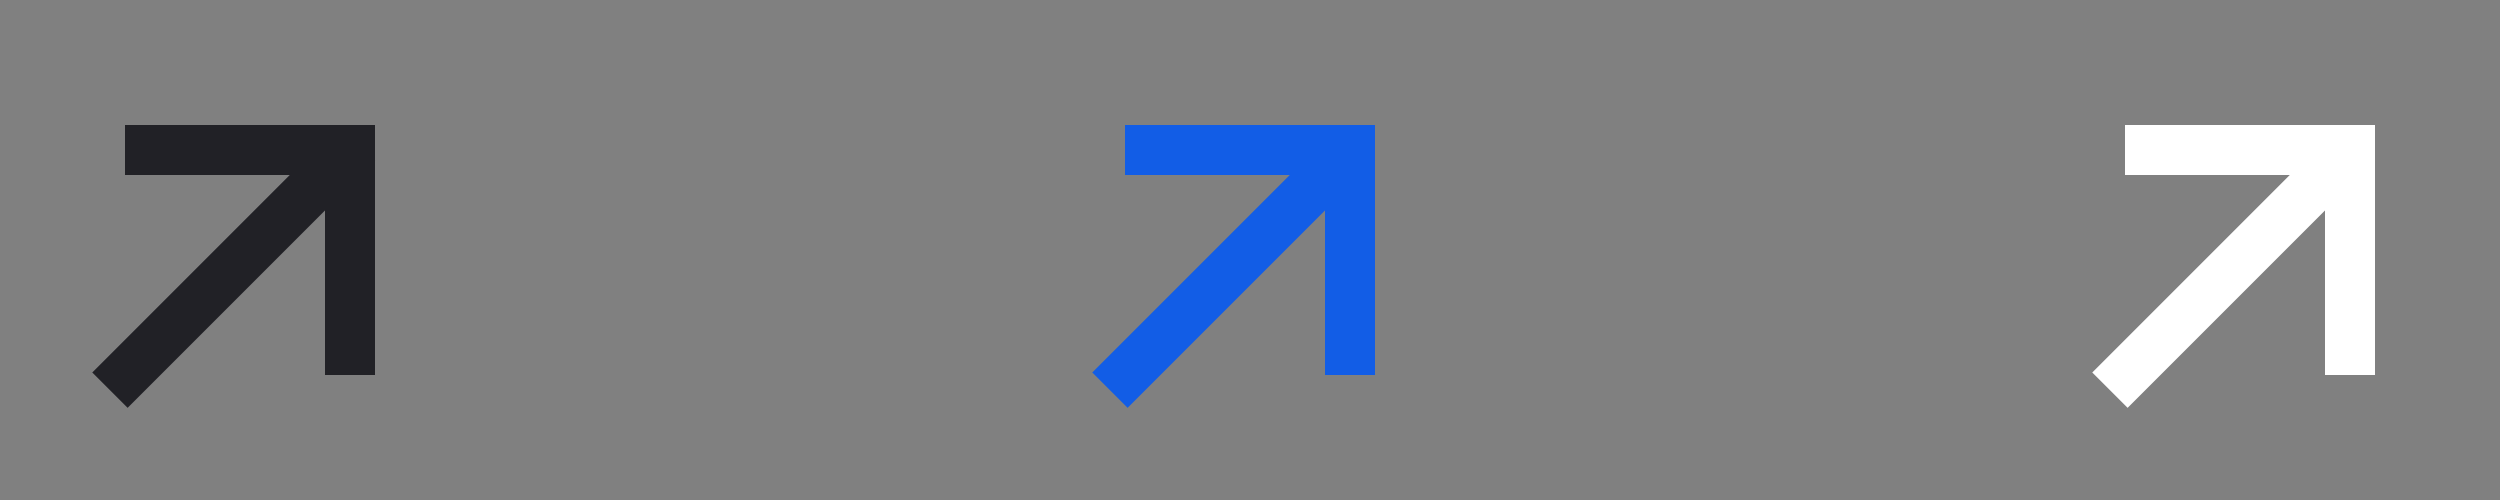 <svg width="100" height="20" viewBox="0 0 100 20" fill="none" xmlns="http://www.w3.org/2000/svg">
<rect x="0" y="0" width="100" height="20" fill="#808080" stroke="none"/>
<path d="M5 5H15V7H5V5Z" fill="#212126"/>
<path d="M13 5H15V15H13V5Z" fill="#212126"/>
<rect x="13.59" y="5" width="2" height="14" transform="rotate(45 13.59 5)" fill="#212126"/>
<path d="M45 5H55V7H45V5Z" fill="#125DE6"/>
<path d="M53 5H55V15H53V5Z" fill="#125DE6"/>
<rect x="53.59" y="5" width="2" height="14" transform="rotate(45 53.59 5)" fill="#125DE6"/>
<path d="M85 5H95V7H85V5Z" fill="white"/>
<path d="M93 5H95V15H93V5Z" fill="white"/>
<rect x="93.59" y="5" width="2" height="14" transform="rotate(45 93.59 5)" fill="white"/>
</svg>
